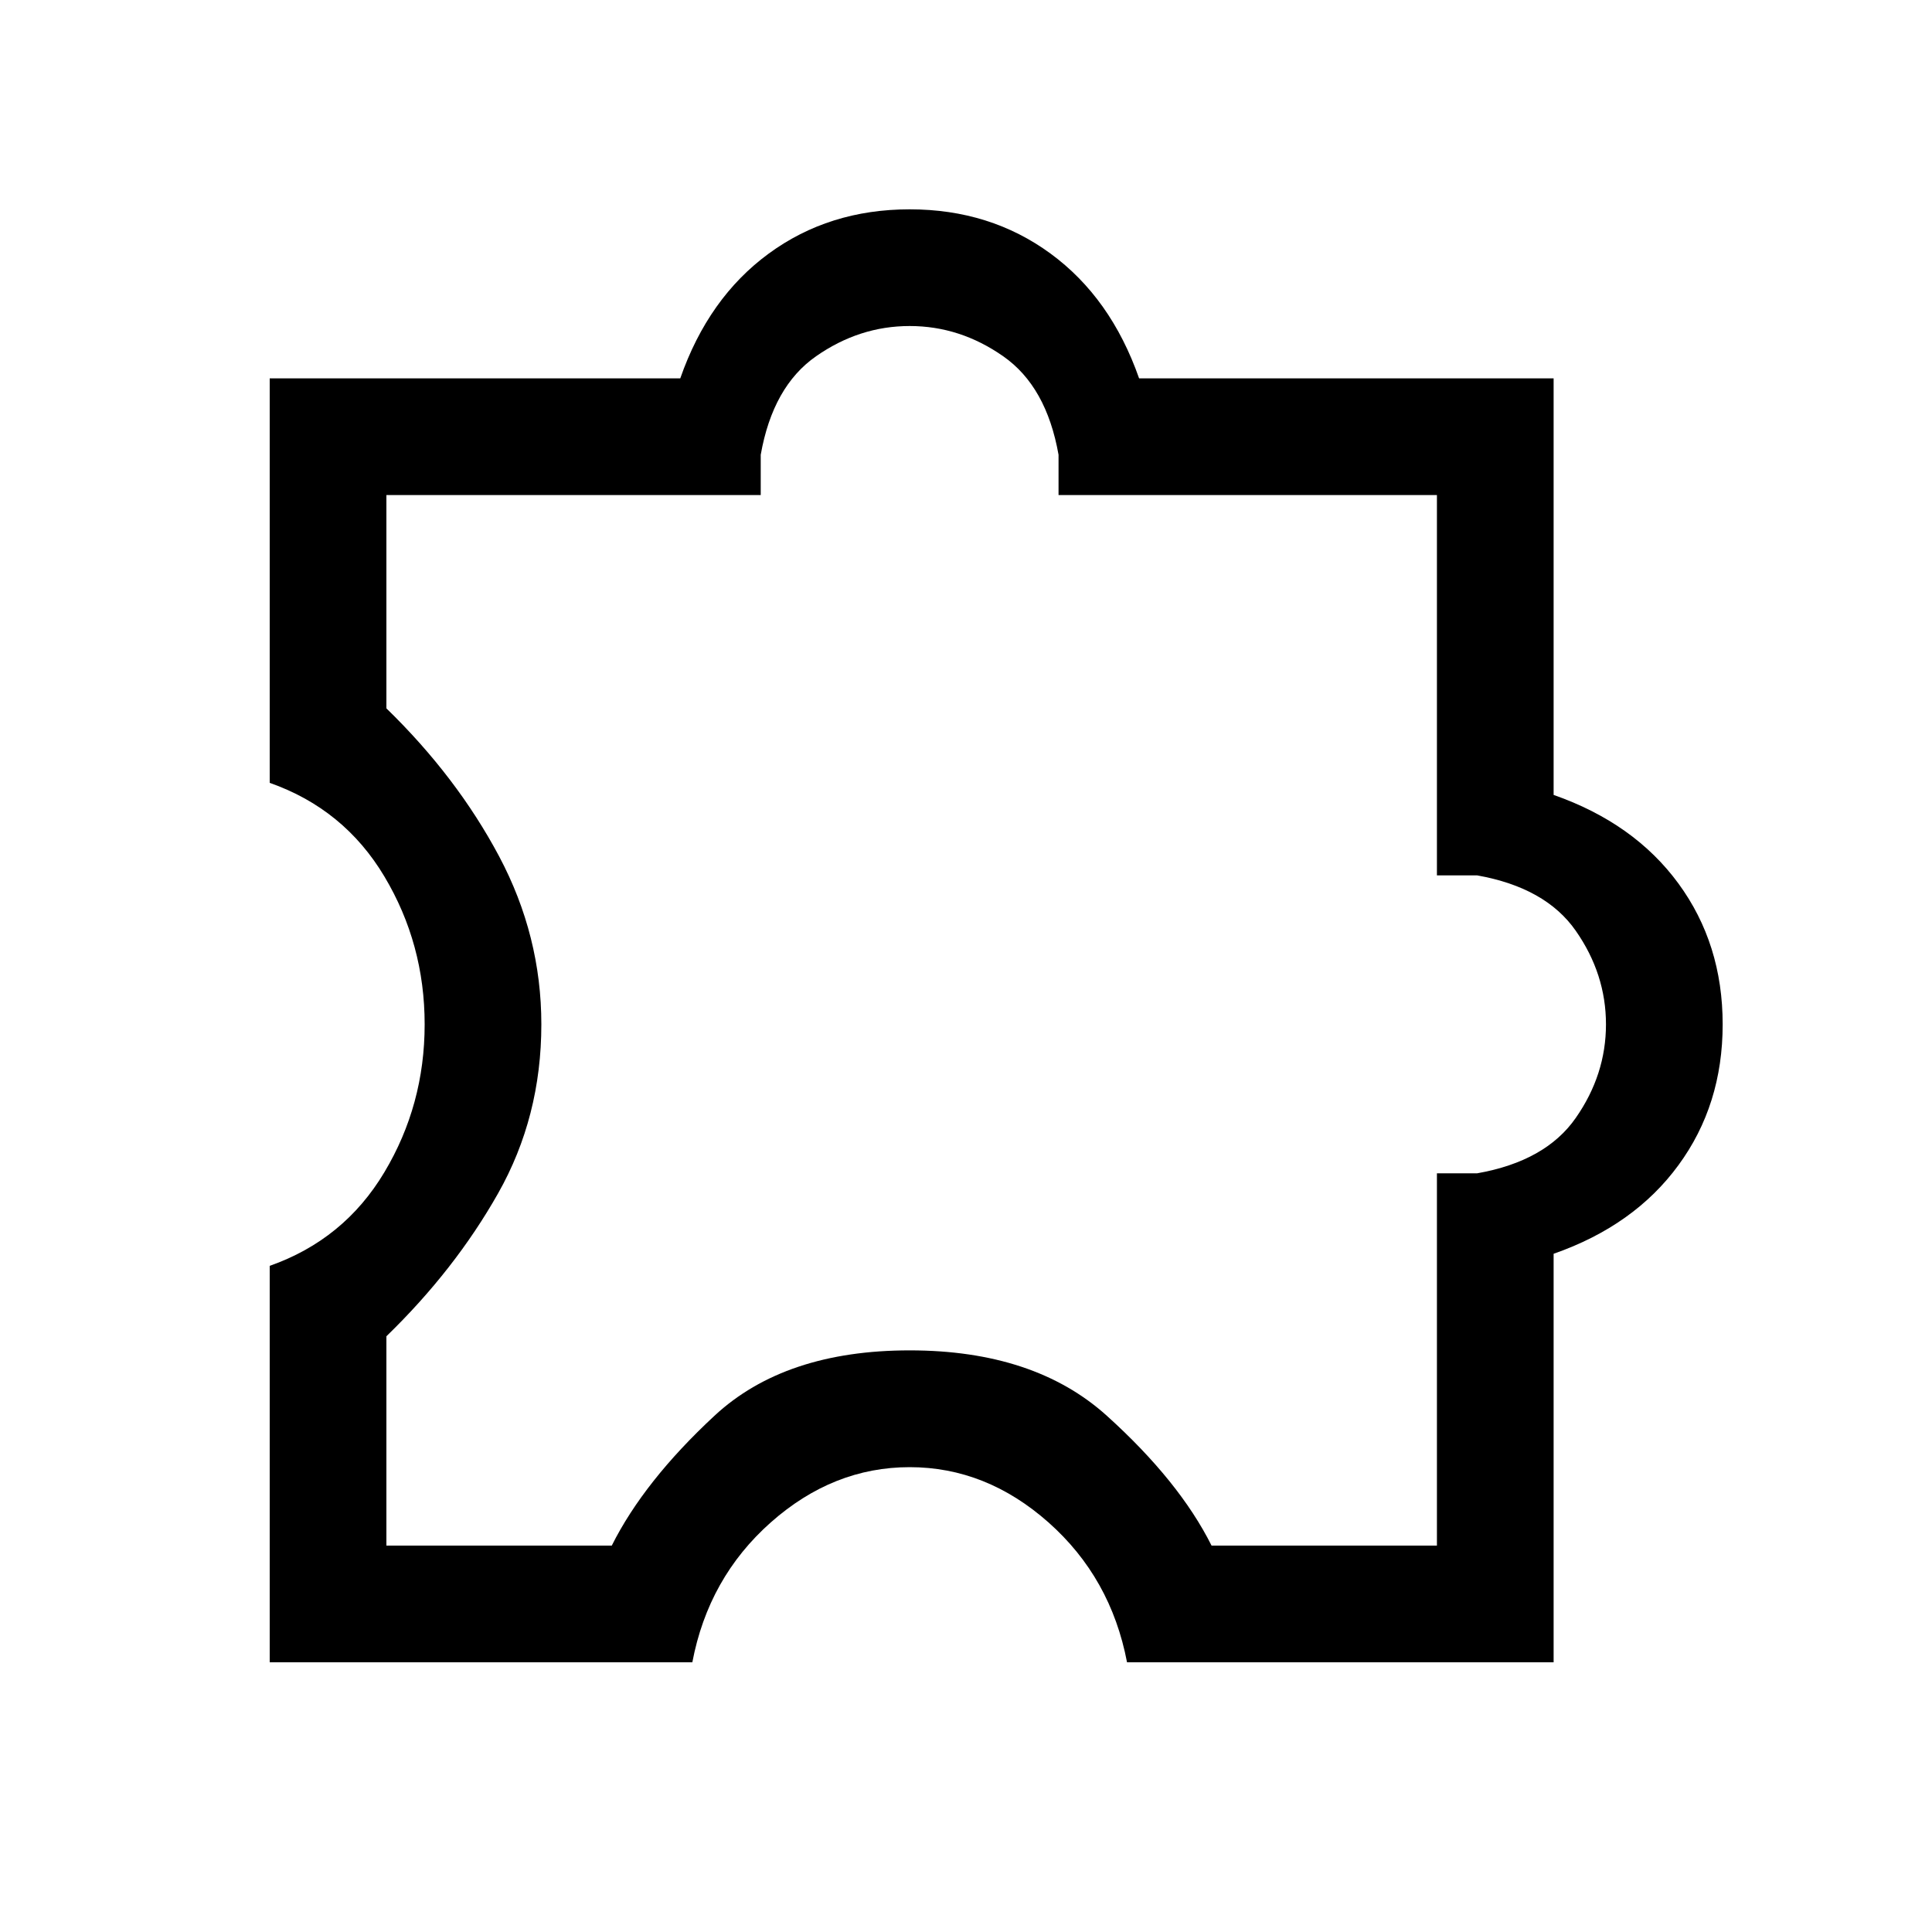<svg xmlns="http://www.w3.org/2000/svg" height="20" width="20"><path d="M2.792 17.208V13.104Q3.562 12.833 3.979 12.135Q4.396 11.438 4.396 10.604Q4.396 9.771 3.979 9.073Q3.562 8.375 2.792 8.104V3.917H7.042Q7.333 3.083 7.958 2.625Q8.583 2.167 9.417 2.167Q10.25 2.167 10.875 2.625Q11.5 3.083 11.792 3.917H16.083V8.229Q16.917 8.521 17.375 9.146Q17.833 9.771 17.833 10.604Q17.833 11.438 17.375 12.062Q16.917 12.688 16.083 12.979V17.208H11.667Q11.5 16.333 10.854 15.76Q10.208 15.188 9.417 15.188Q8.625 15.188 7.979 15.76Q7.333 16.333 7.167 17.208ZM4 16H6.333Q6.667 15.333 7.396 14.656Q8.125 13.979 9.417 13.979Q10.708 13.979 11.458 14.656Q12.208 15.333 12.542 16H14.875V12.146H15.292Q16 12.021 16.312 11.573Q16.625 11.125 16.625 10.604Q16.625 10.083 16.312 9.635Q16 9.188 15.292 9.062H14.875V5.125H10.958V4.708Q10.833 4 10.385 3.688Q9.938 3.375 9.417 3.375Q8.896 3.375 8.448 3.688Q8 4 7.875 4.708V5.125H4V7.333Q4.729 8.042 5.167 8.865Q5.604 9.688 5.604 10.604Q5.604 11.562 5.156 12.354Q4.708 13.146 4 13.833ZM10.312 9.688Q10.312 9.688 10.312 9.688Q10.312 9.688 10.312 9.688Q10.312 9.688 10.312 9.688Q10.312 9.688 10.312 9.688Q10.312 9.688 10.312 9.688Q10.312 9.688 10.312 9.688Q10.312 9.688 10.312 9.688Q10.312 9.688 10.312 9.688Q10.312 9.688 10.312 9.688Q10.312 9.688 10.312 9.688Q10.312 9.688 10.312 9.688Q10.312 9.688 10.312 9.688Q10.312 9.688 10.312 9.688Q10.312 9.688 10.312 9.688Q10.312 9.688 10.312 9.688Q10.312 9.688 10.312 9.688Z"/></svg>